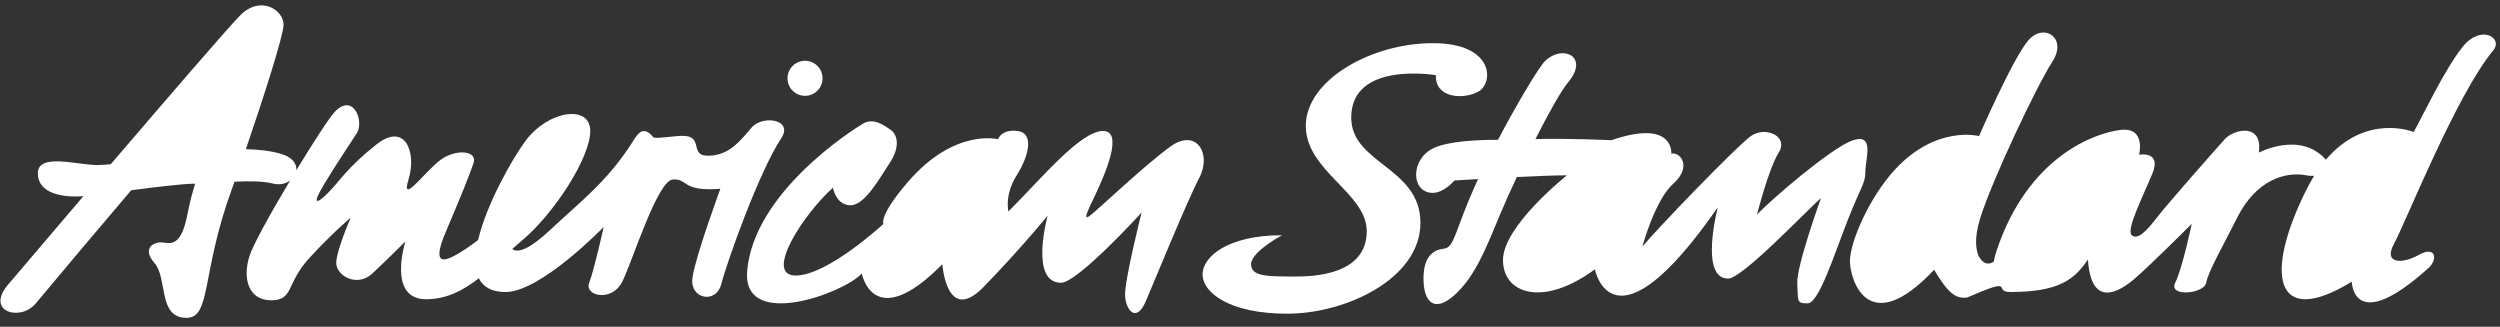 <svg width="176" height="23" viewBox="0 0 176 23" fill="none" xmlns="http://www.w3.org/2000/svg">
<rect x="0" y="0" width="176" height="23" fill="#333333" stroke="none"/>
<path fill-rule="evenodd" clip-rule="evenodd" d="M52.895 9.001C52.095 9.946 51.295 10.963 49.841 10.963C48.388 10.963 49.769 9.364 47.66 9.582C45.553 9.8 46.206 9.728 45.698 9.365C45.189 9.001 44.88 9.438 44.607 9.873C42.79 12.782 40.803 14.232 38.719 16.199C37.388 17.452 36.477 17.87 36.064 17.528C36.291 17.325 36.52 17.122 36.756 16.924C39.009 15.034 41.553 11.11 41.553 9.22C41.553 7.329 38.573 7.766 36.974 9.947C36.08 11.166 34.258 14.334 33.659 16.896C33.036 17.369 32.52 17.716 32.104 17.943C31.304 18.381 30.358 18.743 31.376 16.343C32.395 13.947 33.048 12.345 33.339 11.474C33.63 10.601 32.104 10.456 31.013 11.256C29.923 12.054 28.178 14.525 28.76 12.636C29.342 10.747 28.542 8.566 26.507 10.165C24.472 11.764 23.89 12.783 23.091 13.581C22.291 14.381 21.927 14.453 22.8 12.999C23.672 11.547 24.617 10.165 25.126 9.366C25.634 8.566 24.908 6.531 23.599 7.839C23.237 8.202 22.073 9.99 20.86 11.988C20.907 11.544 20.606 11.065 19.746 10.82C19.013 10.611 18.171 10.523 17.31 10.503C18.472 7.11 19.964 2.499 19.964 1.735C19.964 0.717 18.365 -0.373 16.911 1.08C16.12 1.872 11.815 6.868 7.799 11.558C7.494 11.595 7.188 11.615 6.881 11.62C5.426 11.62 2.665 10.747 2.665 12.201C2.665 13.613 4.376 13.928 5.872 13.81C4.097 15.887 2.325 17.968 0.557 20.051C-1.043 21.941 1.429 22.667 2.519 21.359C4.635 18.821 7.043 15.973 9.236 13.394C10.971 13.169 12.845 12.937 13.738 12.929C13.523 13.621 13.345 14.324 13.205 15.035C12.769 17.36 12.041 17.143 11.461 17.071C10.879 16.997 9.934 17.434 10.879 18.523C11.824 19.615 11.097 22.377 13.132 22.377C14.877 22.377 14.15 19.251 16.331 13.289L16.511 12.791C17.51 12.744 18.504 12.742 19.238 12.926C19.702 13.043 20.13 12.928 20.429 12.701C19.1 14.921 17.818 17.222 17.566 18.015C17.057 19.614 17.493 21.14 19.092 21.14C20.692 21.14 20.11 19.977 21.782 18.16C23.453 16.343 24.69 15.325 24.69 15.325C24.69 15.325 23.672 17.65 23.672 18.523C23.672 19.395 25.127 20.268 26.216 19.251C27.307 18.232 28.542 16.996 28.542 16.996C28.542 16.996 27.234 21.066 29.997 21.066C31.44 21.066 32.604 20.45 33.71 19.592C34.008 20.19 34.596 20.559 35.593 20.559C38.064 20.559 42.499 15.979 42.499 15.979C42.499 15.979 41.844 18.959 41.48 19.905C41.118 20.849 43.081 21.285 43.807 19.831C44.534 18.379 46.279 12.707 47.369 12.635C48.459 12.563 47.951 13.508 50.714 13.289C50.714 13.289 48.968 18.016 48.75 19.54C48.532 21.066 50.423 21.432 50.786 19.978C51.15 18.523 53.446 12.063 55.003 9.728C55.875 8.419 53.694 8.056 52.895 9.001ZM56.674 6.746C57.001 6.746 57.315 6.616 57.546 6.384C57.777 6.153 57.907 5.839 57.907 5.512C57.907 5.185 57.777 4.871 57.546 4.64C57.315 4.409 57.001 4.279 56.674 4.279C56.347 4.279 56.033 4.409 55.802 4.64C55.57 4.871 55.44 5.185 55.44 5.512C55.44 5.839 55.57 6.153 55.802 6.384C56.033 6.616 56.347 6.746 56.674 6.746ZM58.637 13.217C58.637 13.217 58.855 14.452 59.872 14.452C60.89 14.452 61.908 12.562 62.635 11.473C63.362 10.382 63.217 9.51 62.707 9.147C62.198 8.783 61.472 8.274 60.745 8.711C60.017 9.147 53.112 13.508 52.603 19.033C52.208 23.312 59.436 20.633 60.671 19.252C60.671 19.252 61.471 23.539 66.341 18.599C66.341 18.599 66.632 22.886 69.248 20.198C71.865 17.508 73.755 15.18 73.755 15.18C73.755 15.18 72.447 19.907 74.7 19.907C75.863 19.907 80.369 14.964 80.369 14.964C80.369 14.964 79.134 19.833 79.207 20.852C79.279 21.87 80.006 22.743 80.66 21.215C81.314 19.689 83.568 14.163 84.441 12.492C85.313 10.82 84.223 9.003 82.404 10.311C80.587 11.62 77.316 14.745 76.735 15.181C76.153 15.619 76.662 14.673 77.171 13.582C77.68 12.492 79.207 9.148 77.607 9.221C76.007 9.294 73.317 12.564 70.992 14.889C70.992 14.889 70.701 13.728 71.573 12.345C72.446 10.965 72.809 9.366 71.646 9.221C70.483 9.075 70.265 9.802 70.265 9.802C70.265 9.802 67.211 9.003 63.941 12.783C61.829 15.223 62.196 15.762 62.196 15.762C62.196 15.762 58.271 19.397 56.017 19.397C53.767 19.395 56.529 15.106 58.637 13.217ZM90.259 16.56C90.259 16.56 88.077 17.724 88.077 18.596C88.077 19.467 89.168 19.467 91.276 19.467C93.384 19.467 96.219 18.959 96.219 16.27C96.219 13.58 91.929 12.052 91.929 8.855C91.929 5.656 96.509 3.039 100.87 3.039C105.231 3.039 105.16 5.874 104.068 6.456C102.978 7.038 101.014 6.893 101.089 5.293C101.089 5.293 95.127 4.275 95.127 8.273C95.127 11.545 99.998 11.761 99.998 15.687C99.998 19.612 94.764 22.084 90.621 22.084C86.477 22.084 84.66 20.558 84.66 19.321C84.66 18.085 86.406 16.56 90.259 16.56Z" fill="white"/>
<path fill-rule="evenodd" clip-rule="evenodd" d="M130.456 9.872C128.929 10.381 124.567 14.161 123.695 15.106C123.695 15.106 124.495 11.908 125.221 10.745C125.95 9.581 124.276 8.855 123.259 9.581C122.241 10.308 116.645 16.123 115.625 17.358C115.625 17.358 116.498 14.088 117.806 12.924C119.117 11.761 118.316 10.671 117.661 10.816C117.661 10.816 117.88 8.345 113.444 9.871C113.444 9.871 110.486 9.726 108.094 9.791C109.01 7.99 109.908 6.375 110.392 5.8C111.917 3.983 110.028 3.111 108.791 4.274C108.352 4.689 106.815 7.277 105.455 9.844C104.105 9.84 101.929 9.923 100.869 10.453C99.269 11.253 99.34 13.578 100.869 13.578C101.667 13.578 102.395 12.705 102.395 12.705L104.062 12.607C103.988 12.765 103.916 12.919 103.847 13.07C102.467 16.122 102.395 17.431 101.666 17.504C100.94 17.576 100.214 18.014 100.214 19.612C100.214 21.21 100.941 22.084 102.395 20.773C103.847 19.465 104.576 17.576 105.664 14.96C105.949 14.274 106.344 13.4 106.785 12.463C108.149 12.397 109.507 12.342 110.316 12.342C110.316 12.342 105.81 15.905 105.81 18.303C105.81 20.702 108.645 21.647 112.281 18.958C112.281 18.958 113.516 25.282 120.931 14.597C120.931 14.597 119.62 19.613 121.657 19.613C122.675 19.613 127.327 14.67 128.2 13.944C128.2 13.944 126.454 18.74 126.528 19.976C126.6 21.211 126.454 21.356 127.255 21.356C128.054 21.356 129.145 17.868 130.09 15.468C131.034 13.071 131.325 12.924 131.325 12.051C131.328 11.183 131.983 9.365 130.456 9.872ZM175.524 3.549C176.252 2.676 174.653 1.659 173.343 3.331C172.034 5.003 170.58 8.129 169.926 9.292C169.926 9.292 166.578 7.914 163.743 11.241C161.922 9.193 159.022 10.745 159.022 10.745C159.313 8.637 157.279 9.073 156.623 9.8C155.969 10.527 152.627 14.307 151.898 15.253C151.171 16.198 150.518 16.924 150.081 16.561C149.645 16.198 150.882 13.799 151.535 12.2C152.189 10.601 150.591 10.892 150.591 10.892C150.591 10.892 151.1 8.929 149.282 9.147C147.464 9.365 142.771 11.017 140.559 17.651C140.474 17.902 140.408 18.16 140.362 18.422C140.038 18.631 139.66 18.646 139.322 18.074C139.103 17.617 138.967 16.803 139.396 15.397C140.194 12.781 143.394 6.02 144.483 4.348C145.575 2.676 143.904 1.586 142.812 2.821C141.721 4.057 139.324 9.581 139.324 9.581C139.324 9.581 136.343 8.782 133.435 11.907C131.571 13.911 130.236 17.069 130.236 18.378C130.236 19.686 131.508 23.937 136.161 18.994C137.157 20.656 137.67 21.028 138.467 20.952C142.061 19.394 140.22 20.557 141.532 20.557C144.969 20.557 146.046 19.664 146.992 18.269C147.211 21.685 149.136 20.631 150.372 19.539C151.607 18.45 154.298 15.76 154.298 15.76C154.298 15.76 153.644 18.885 153.135 19.904C152.627 20.922 155.171 20.703 155.316 19.904C155.462 19.103 156.479 17.358 157.497 15.324C158.824 12.671 160.913 12.052 162.368 12.343C162.582 12.386 162.763 12.392 162.92 12.374C162.731 12.677 162.545 13.005 162.368 13.362C159.387 19.322 160.114 23.174 165.565 19.83C165.565 19.83 165.633 23.666 170.946 18.885C171.672 18.232 171.453 17.286 170.292 17.941C169.129 18.596 167.746 18.596 168.547 17.142C169.347 15.688 172.92 6.675 175.524 3.549Z" fill="white"/>
<path fill-rule="evenodd" clip-rule="evenodd" d="M67.724 12.707C67.724 12.707 63.336 15.811 64.017 17.287C64.452 18.232 66.706 14.815 67.724 12.707ZM113.883 12.635C113.883 12.635 111.846 12.854 110.538 14.599C109.23 16.343 107.922 18.886 109.811 17.869C111.701 16.851 113.737 14.671 113.883 12.635ZM137.144 12.344C137.144 12.344 135.545 12.854 134.236 14.816C132.927 16.778 132.42 20.05 134.164 18.161C135.909 16.27 136.925 14.38 137.144 12.344ZM147.466 12.418C147.466 12.418 145.794 13.727 146.302 15.761C146.302 15.761 144.703 17.797 143.614 17.869C142.523 17.941 145.285 11.98 147.466 12.418ZM166.365 12.127C165.565 12.563 163.748 15.325 163.531 16.777C163.312 18.232 163.748 18.451 164.983 17.142C166.219 15.834 166.875 14.017 167.164 12.853C167.455 11.69 166.914 11.826 166.365 12.127ZM13.06 10.746C12.576 10.79 11.95 10.888 11.274 11.002C14.014 7.792 16.041 5.439 16.041 5.439C16.114 6.021 15.459 8.347 15.168 9.001C14.939 9.532 14.724 10.069 14.523 10.611C13.989 10.656 13.492 10.706 13.06 10.746ZM38.865 11.183C39.443 11.632 37.755 13.383 36.251 14.738C37.34 11.544 38.211 10.673 38.865 11.183Z" fill="white"/>
</svg>
